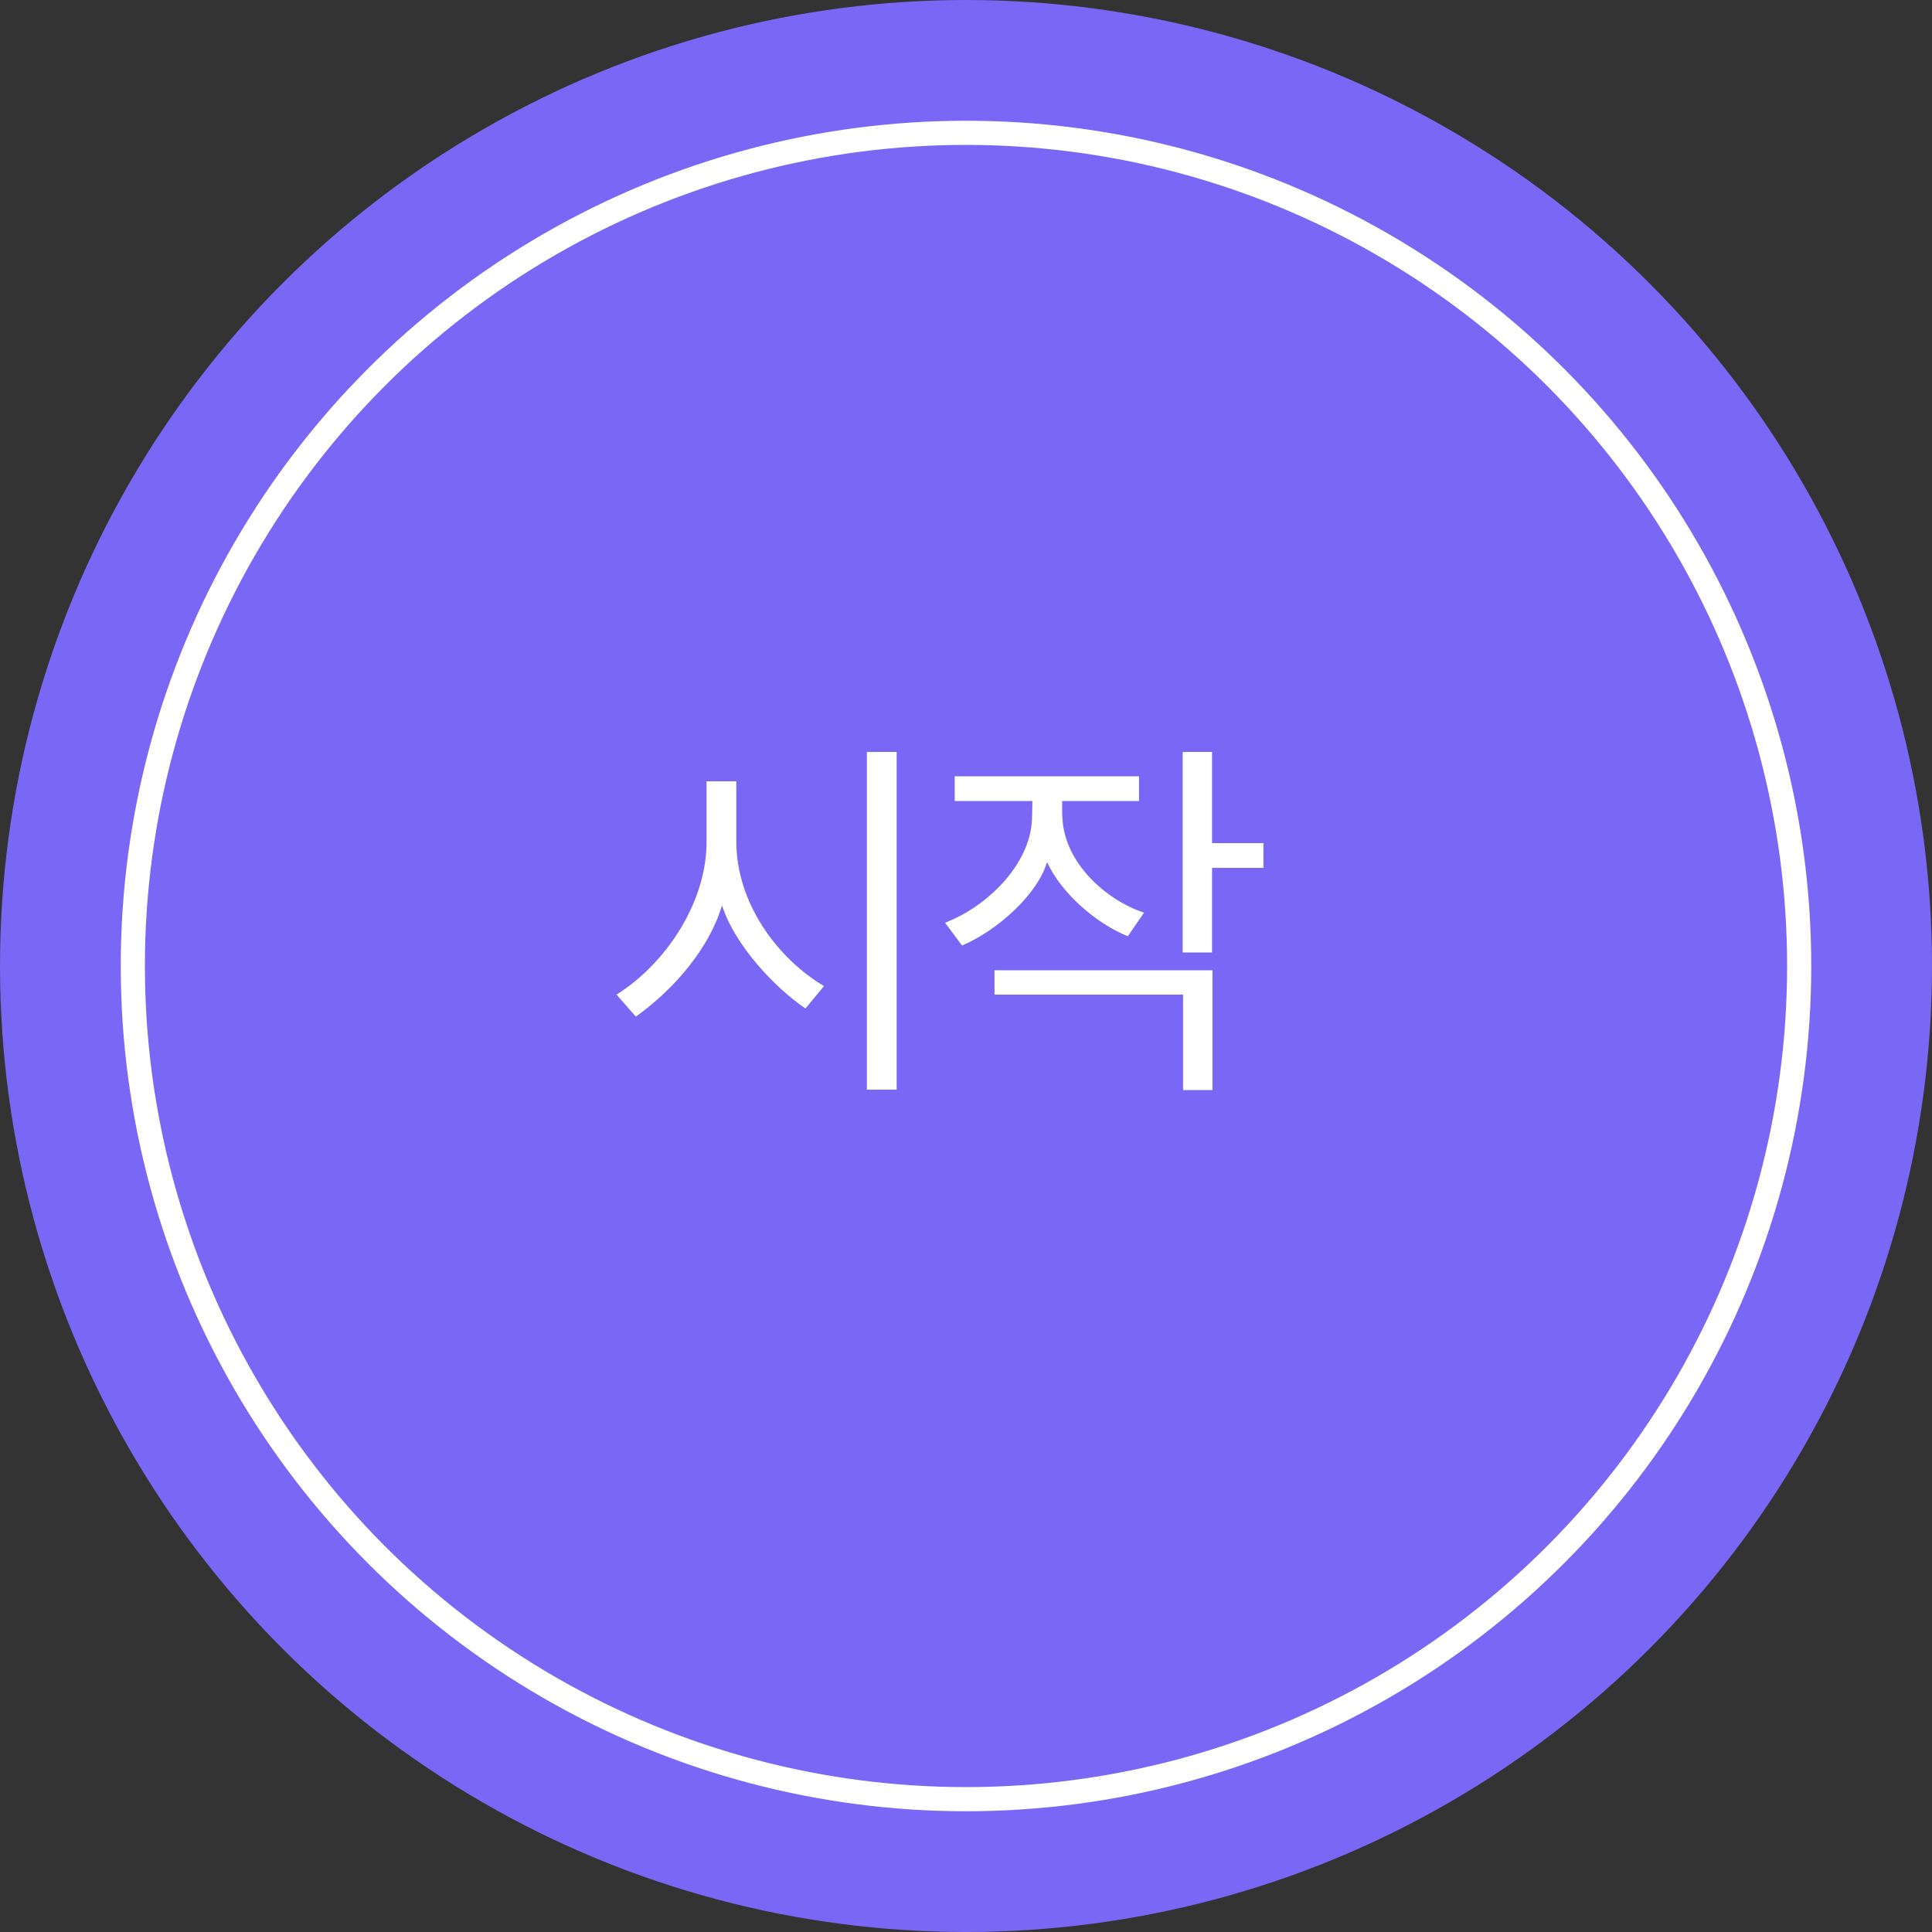 <svg width="80" height="80" viewBox="0 0 80 80" fill="none" xmlns="http://www.w3.org/2000/svg">
<rect x="0" y="0" width="80" height="80" fill="#333333" stroke="none"/>
<circle cx="40" cy="40" r="40" fill="#7A67F5"/>
<circle cx="40" cy="40" r="34.5" stroke="white"/>
<path d="M37.128 45.12H35.896V31.136H37.128V45.12ZM34.12 40.832L33.352 41.76C32.088 40.896 30.44 39.168 29.896 37.488C29.384 39.232 27.944 40.944 26.328 42.096L25.528 41.184C27.576 39.904 29.256 37.36 29.256 34.88V32.352H30.488V34.832C30.488 37.392 32.184 39.68 34.12 40.832ZM39.532 33.168V32.144H47.164V33.168H43.98C43.98 33.52 43.98 33.792 43.996 33.936C44.108 35.728 45.772 37.264 47.372 37.792L46.7 38.768C45.356 38.224 43.932 36.96 43.356 35.696C42.972 37.008 41.34 38.512 39.836 39.152L39.132 38.208C40.892 37.536 42.668 35.776 42.732 33.92C42.732 33.792 42.748 33.52 42.748 33.168H39.532ZM41.18 40.176H50.204V45.136H48.988V41.184H41.18V40.176ZM52.316 35.936H50.188V39.44H48.972V31.136H50.188V34.912H52.316V35.936Z" fill="white"/>
</svg>
